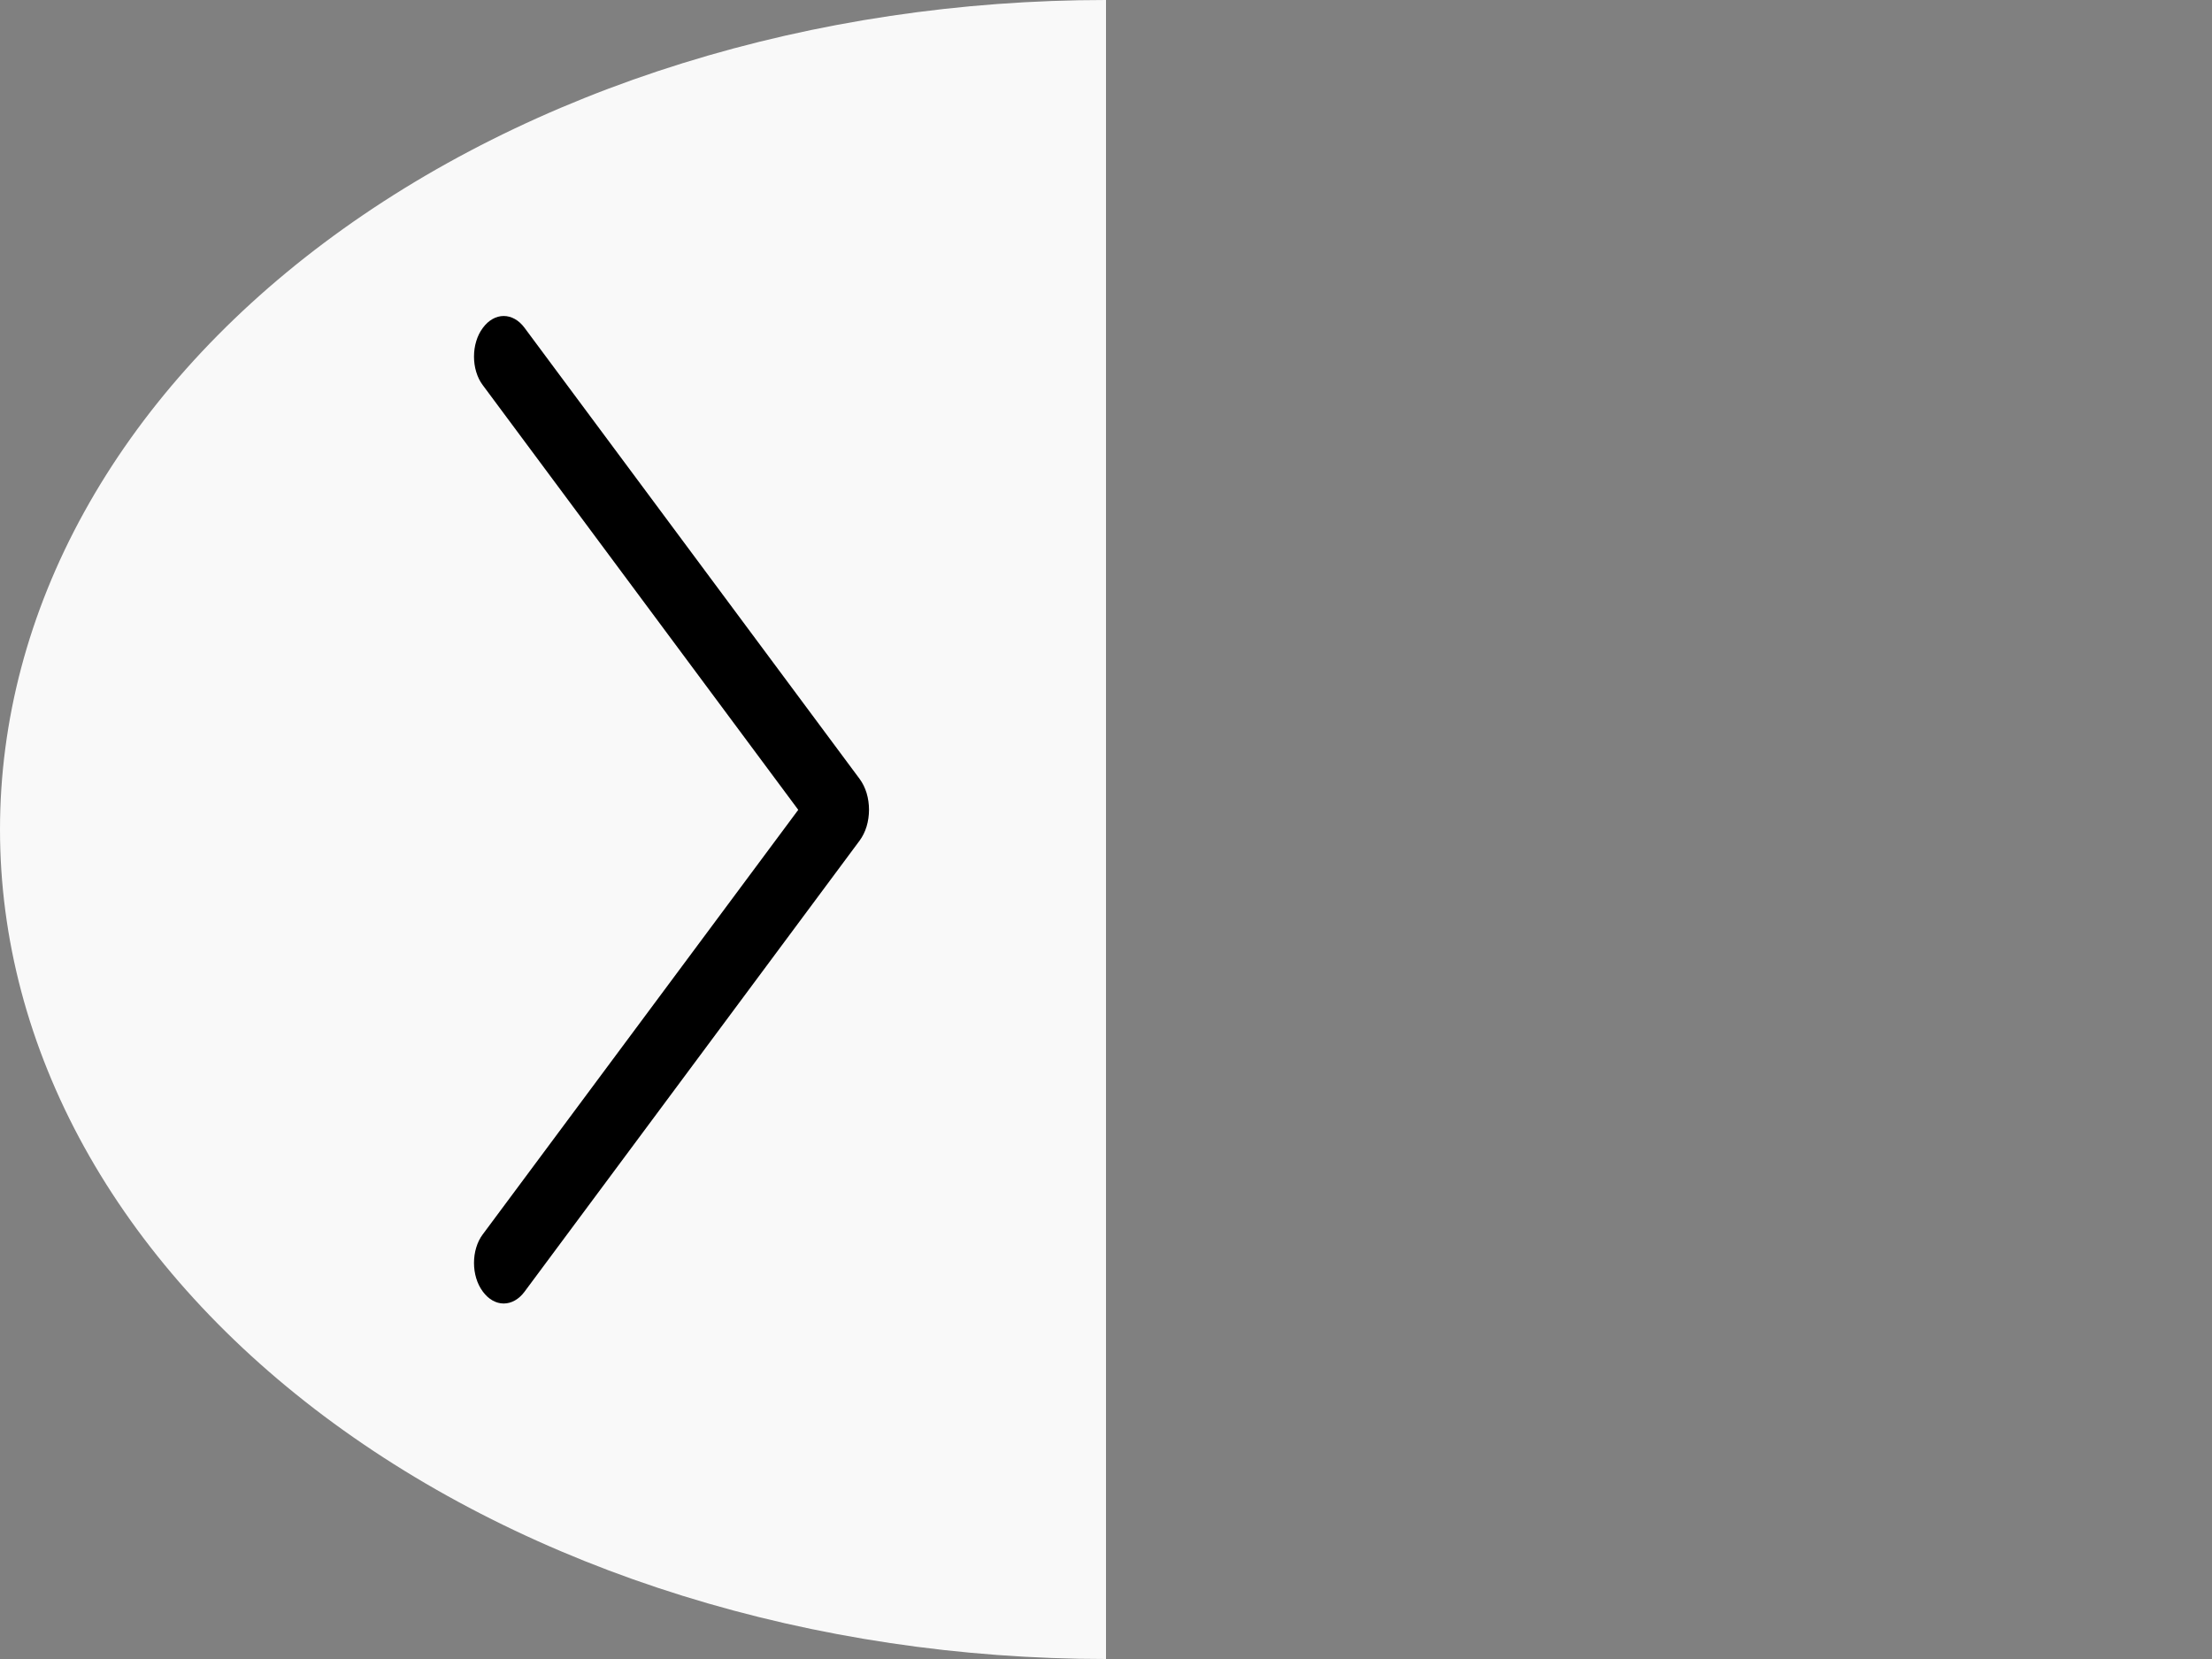 <svg xmlns="http://www.w3.org/2000/svg" width="56" height="42" viewBox="0 0 56 42" fill="none">
  <rect x="0" y="0" width="56" height="42" fill="#808080" stroke="none"/>
  <path d="M28 0C24.323 -3.2886e-08 20.682 0.543 17.285 1.599C13.888 2.654 10.801 4.201 8.201 6.151C5.601 8.101 3.538 10.416 2.131 12.964C0.724 15.511 -1.16879e-07 18.242 0 21C1.16879e-07 23.758 0.724 26.488 2.131 29.036C3.539 31.584 5.601 33.899 8.201 35.849C10.801 37.799 13.888 39.346 17.285 40.401C20.682 41.457 24.323 42 28 42L28 21V0Z" fill="#F9F9F9"/>
  <path d="M21.764 19.721L13.278 8.297C13.136 8.106 12.948 8 12.752 8C12.557 8 12.369 8.106 12.227 8.297L12.218 8.31C12.149 8.402 12.094 8.514 12.057 8.637C12.019 8.76 12 8.893 12 9.028C12 9.162 12.019 9.295 12.057 9.418C12.094 9.541 12.149 9.653 12.218 9.745L20.209 20.502L12.218 31.255C12.149 31.347 12.094 31.459 12.057 31.582C12.019 31.705 12 31.838 12 31.973C12 32.107 12.019 32.239 12.057 32.363C12.094 32.486 12.149 32.597 12.218 32.69L12.227 32.703C12.369 32.894 12.557 33 12.752 33C12.948 33 13.136 32.894 13.278 32.703L21.764 21.279C21.838 21.178 21.898 21.058 21.939 20.924C21.979 20.79 22 20.646 22 20.5C22 20.354 21.979 20.21 21.939 20.076C21.898 19.942 21.838 19.822 21.764 19.721Z" fill="black"/>
</svg>